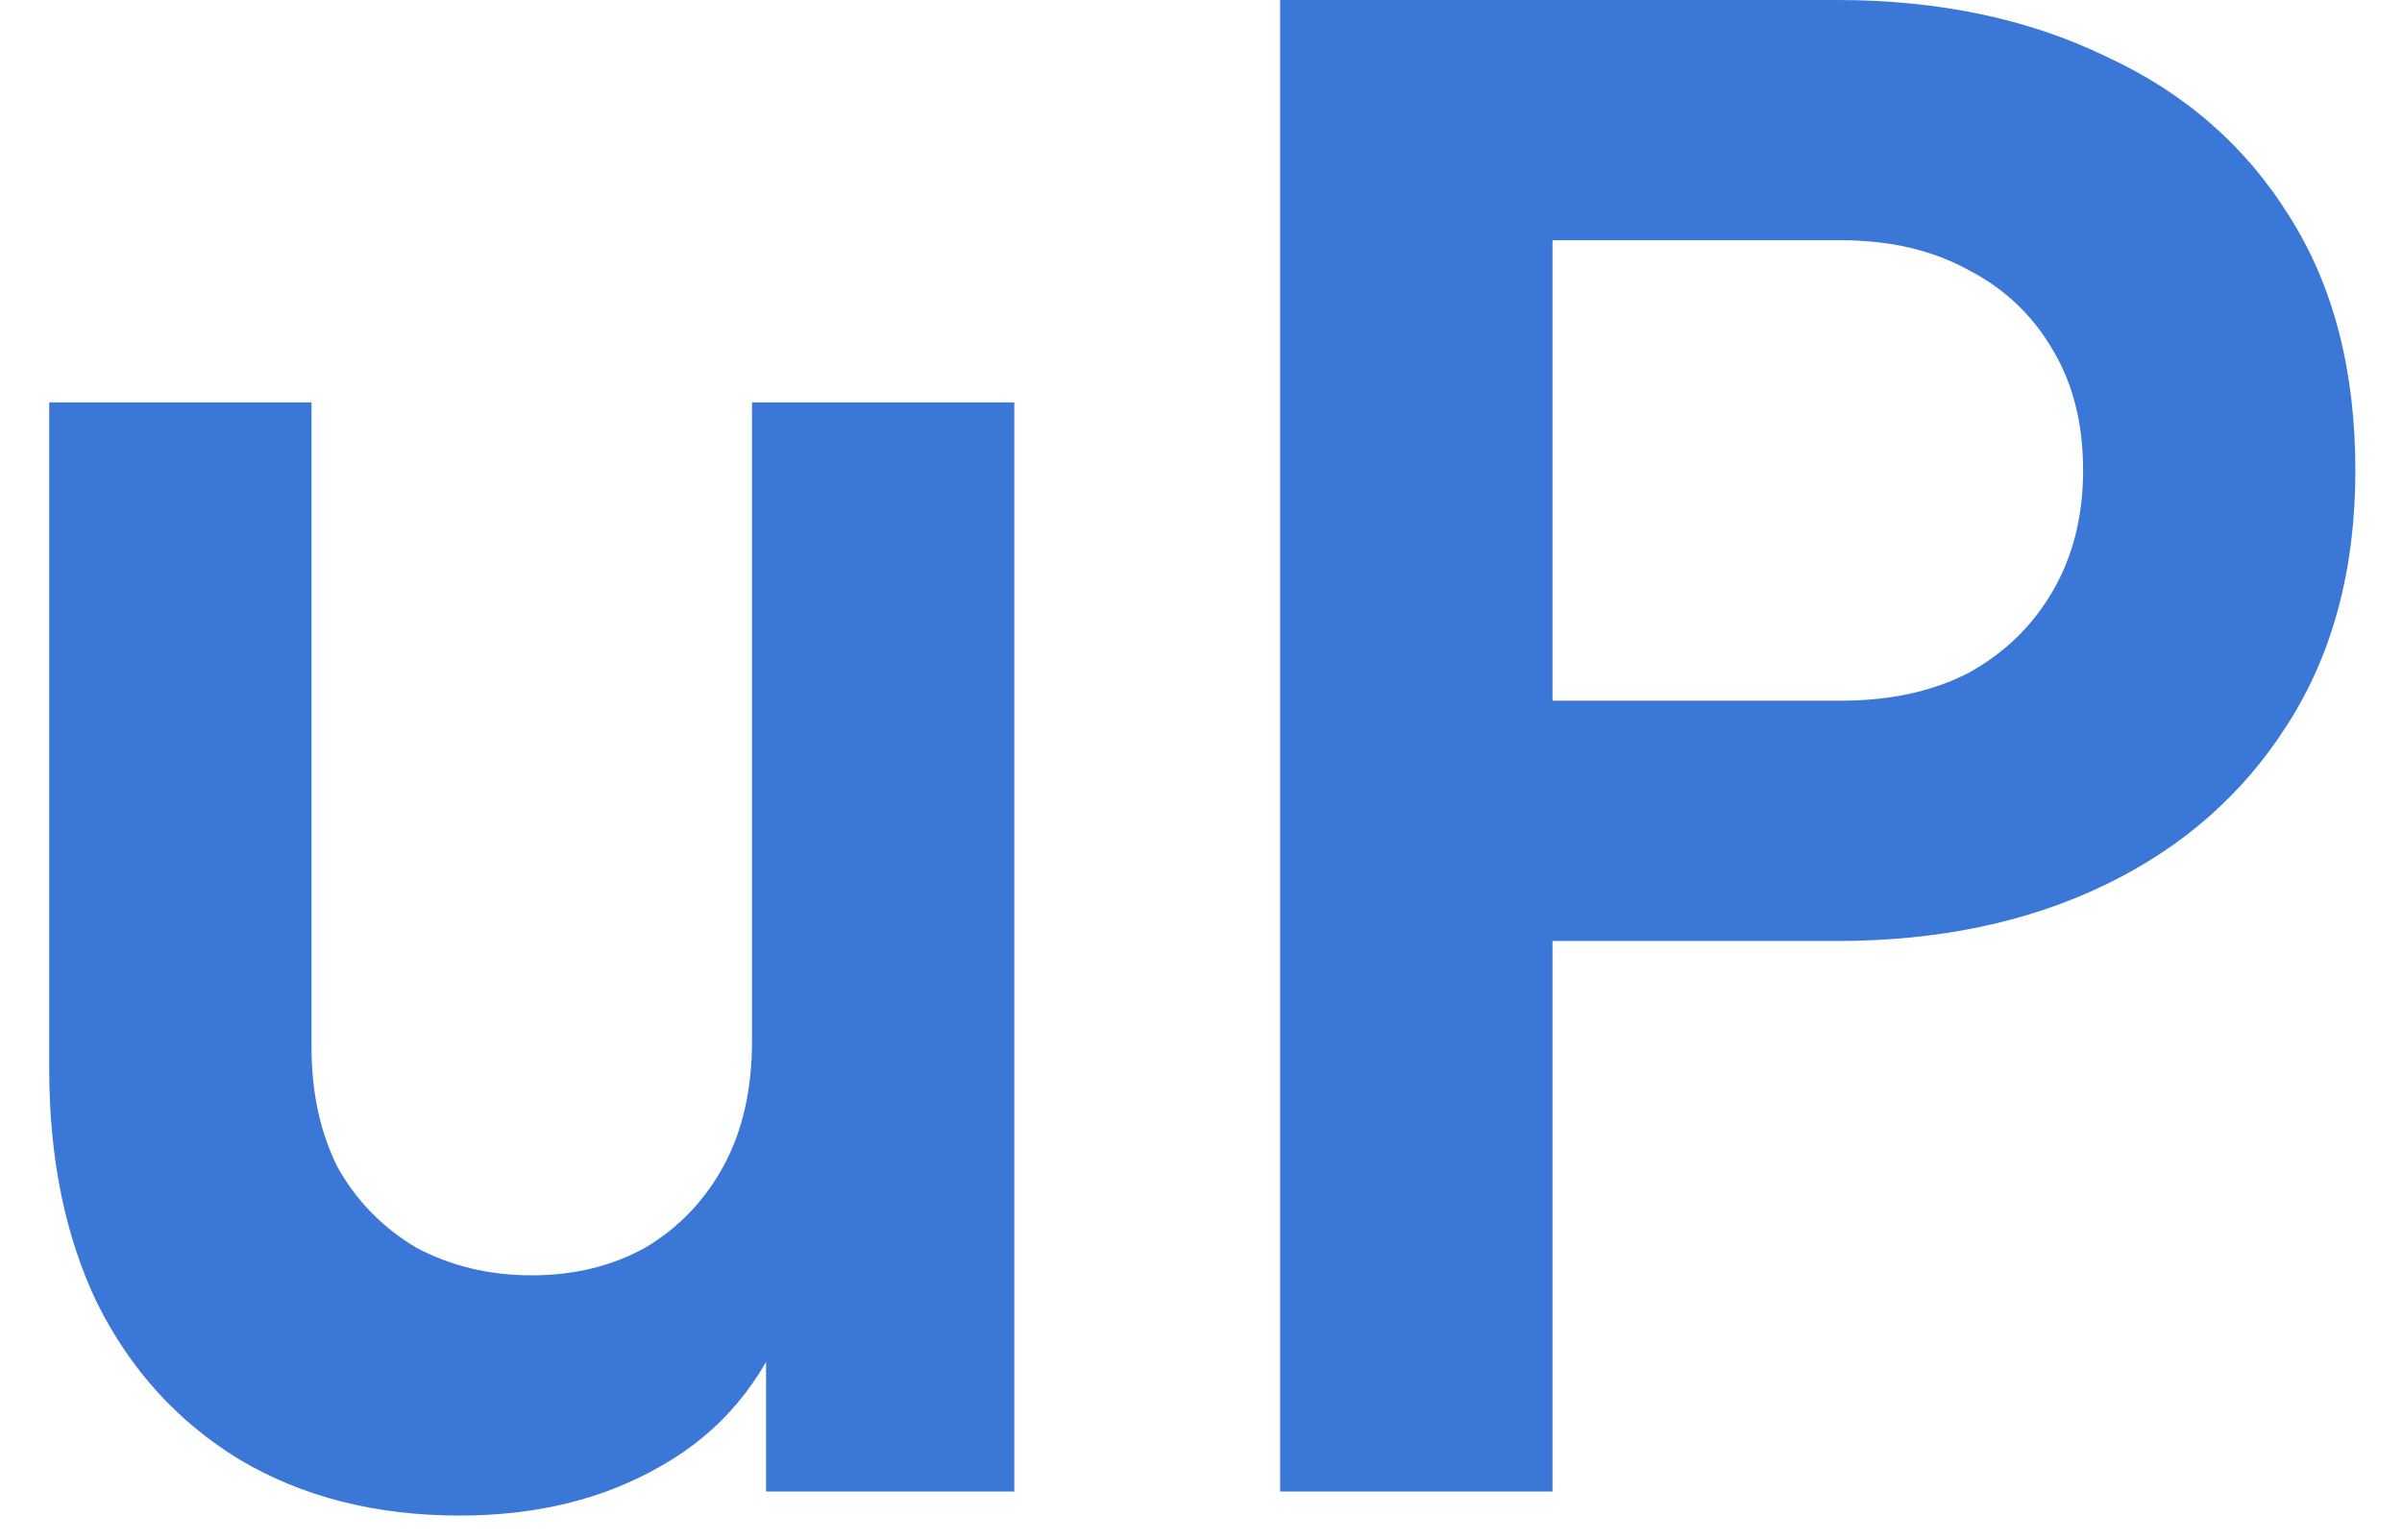 <svg width="39" height="25" viewBox="0 0 39 25" fill="none" xmlns="http://www.w3.org/2000/svg">
<g id="uP">
<path d="M7.464 24.61C6.098 24.61 4.906 24.306 3.888 23.7C2.891 23.093 2.121 22.247 1.579 21.164C1.059 20.08 0.799 18.812 0.799 17.36V6.534H5.058V17.003C5.058 17.739 5.199 18.39 5.481 18.953C5.784 19.495 6.207 19.928 6.748 20.254C7.312 20.557 7.941 20.709 8.634 20.709C9.328 20.709 9.945 20.557 10.487 20.254C11.029 19.928 11.452 19.484 11.755 18.921C12.058 18.357 12.21 17.685 12.21 16.905V6.534H16.469V24.22H12.438V20.741L12.795 21.359C12.383 22.443 11.701 23.255 10.747 23.797C9.815 24.339 8.721 24.61 7.464 24.61Z" fill="#3B77D7"/>
<path d="M20.785 24.22V0H29.823C31.47 0 32.922 0.303 34.179 0.91C35.458 1.495 36.455 2.362 37.17 3.511C37.886 4.638 38.243 6.014 38.243 7.64C38.243 9.244 37.875 10.62 37.138 11.768C36.422 12.896 35.436 13.762 34.179 14.369C32.922 14.976 31.47 15.28 29.823 15.28H25.207V24.22H20.785ZM25.207 11.378H29.888C30.69 11.378 31.384 11.227 31.969 10.923C32.554 10.598 33.009 10.154 33.334 9.59C33.659 9.027 33.822 8.377 33.822 7.64C33.822 6.881 33.659 6.231 33.334 5.689C33.009 5.126 32.554 4.692 31.969 4.389C31.384 4.064 30.69 3.901 29.888 3.901H25.207V11.378Z" fill="#3B77D7"/>
</g>
</svg>

